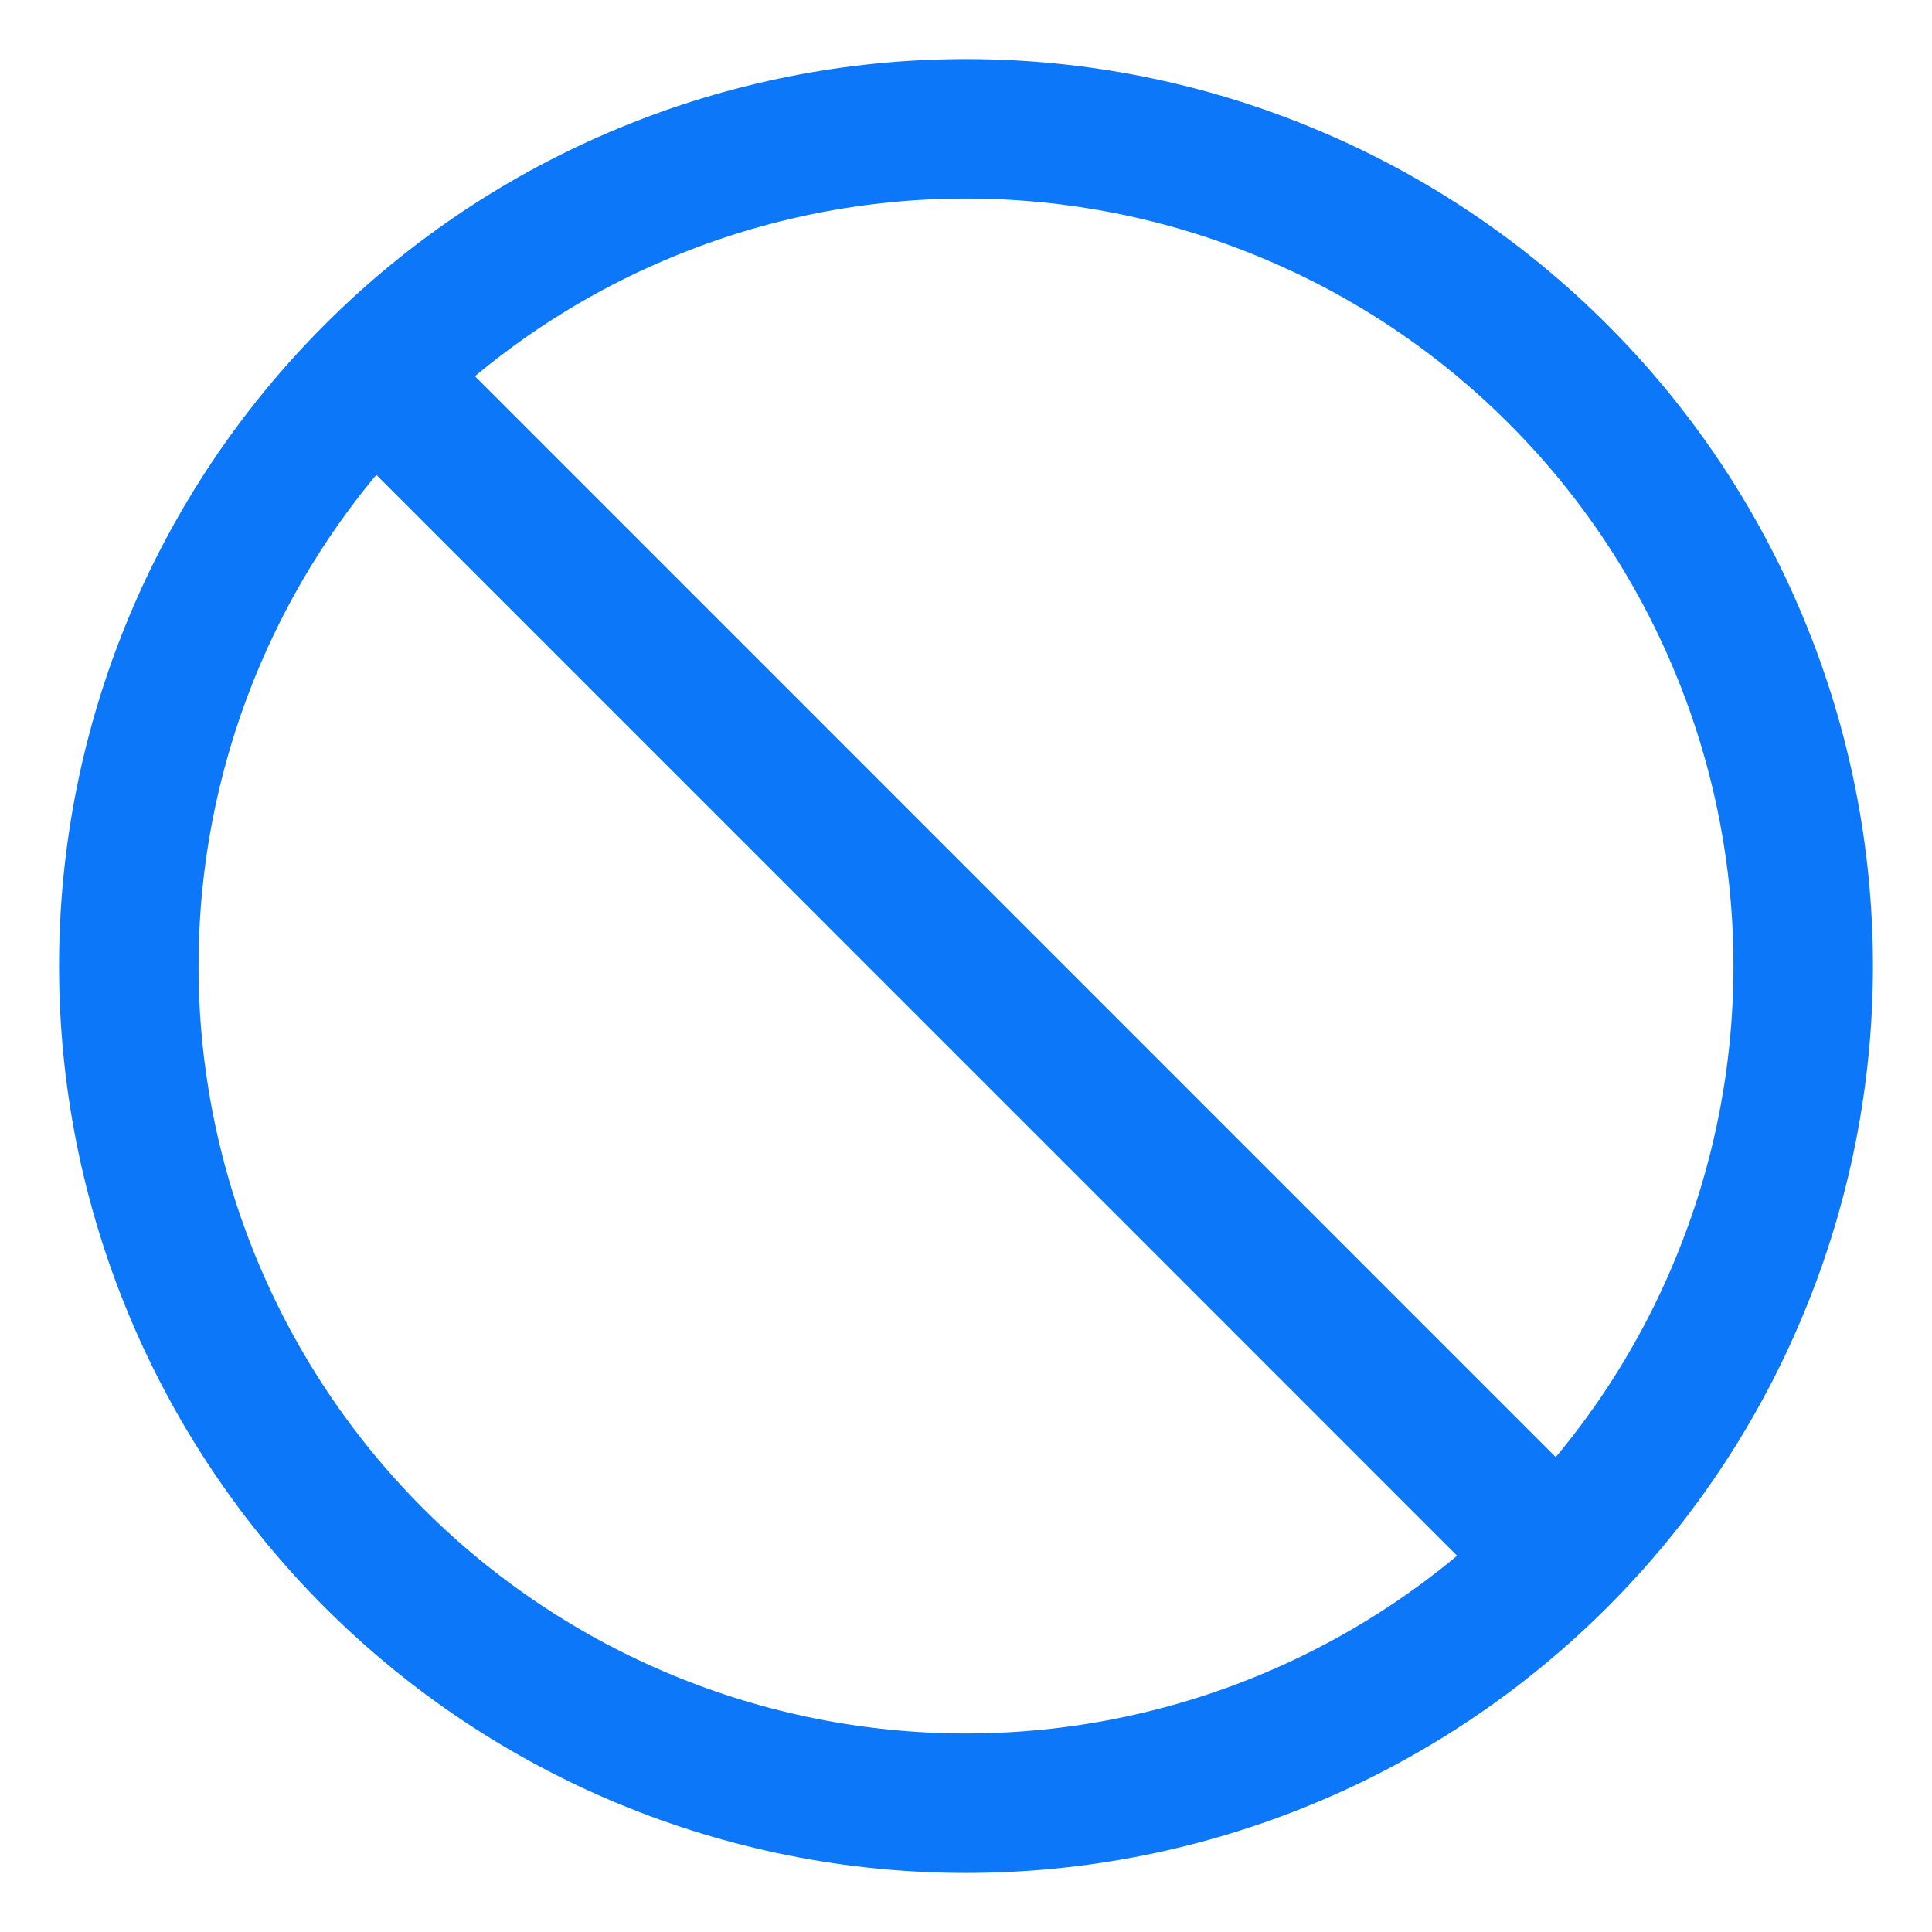<svg width="15" height="15" viewBox="0 0 15 15" fill="none" xmlns="http://www.w3.org/2000/svg">
<path d="M2.904 2.904C3.507 2.3 4.224 1.821 5.013 1.495C5.801 1.168 6.646 1 7.5 1C8.354 1 9.199 1.168 9.987 1.495C10.776 1.821 11.493 2.3 12.096 2.904C12.7 3.507 13.179 4.224 13.505 5.013C13.832 5.801 14 6.646 14 7.5C14 8.354 13.832 9.199 13.505 9.987C13.179 10.776 12.7 11.493 12.096 12.096C10.877 13.315 9.224 14 7.5 14C5.776 14 4.123 13.315 2.904 12.096C1.685 10.877 1 9.224 1 7.5C1 5.776 1.685 4.123 2.904 2.904V2.904Z" stroke="#0C77F8" stroke-width="1.083" stroke-linecap="round"/>
<path d="M3.167 3.166L11.833 11.833" stroke="#0C77F8" stroke-width="1.083" stroke-linecap="round"/>
</svg>

